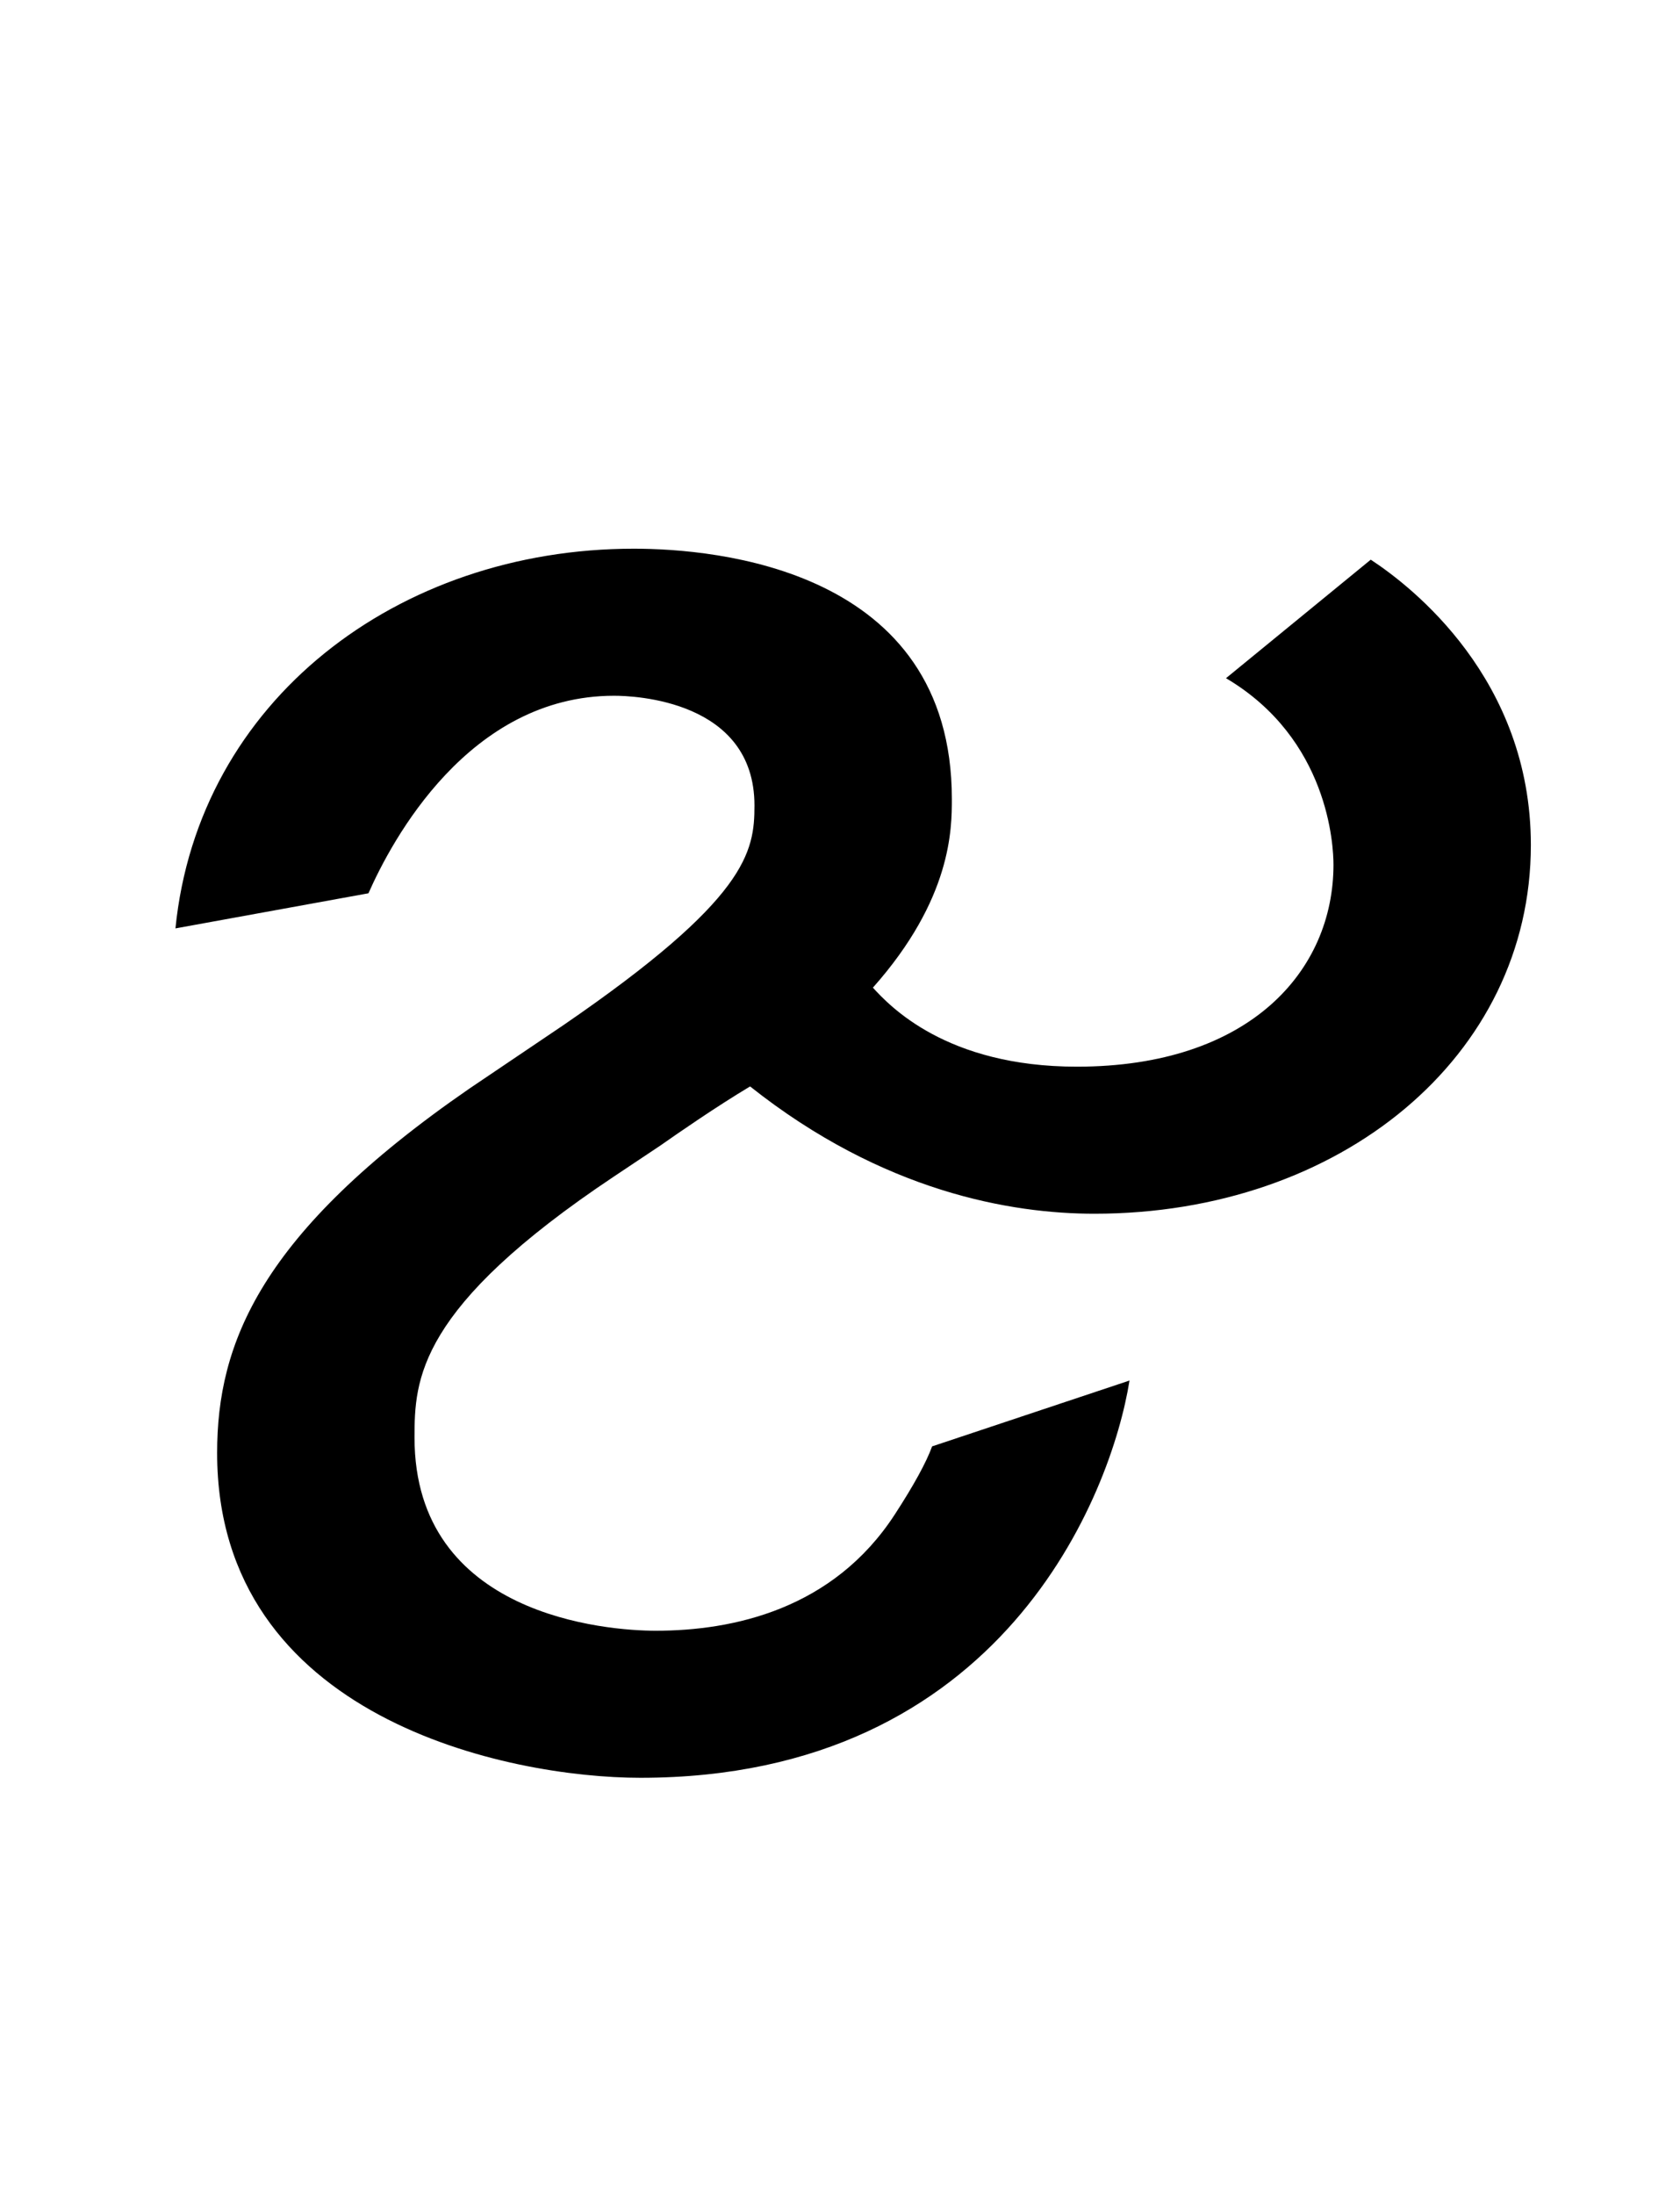 <?xml version="1.0" standalone="no"?>
<!DOCTYPE svg PUBLIC "-//W3C//DTD SVG 1.1//EN" "http://www.w3.org/Graphics/SVG/1.1/DTD/svg11.dtd" >
<svg xmlns="http://www.w3.org/2000/svg" xmlns:xlink="http://www.w3.org/1999/xlink" version="1.1" viewBox="-10 0 766 1000">
   <path fill="currentColor"
d="M505 629c-8.176 51.393 -57.685 181 -223 181c-60.116 0 -193 -26.996 -193 -148c0 -49.81 19.405 -100.073 115 -166l43 -29c83.84 -57.49 87 -78.811 87 -100c0 -48.054 -55.075 -50 -64 -50c-66.295 0 -101.448 66.083 -112 90l-88 16
c10.374 -103.736 101.37 -173 209 -173c37.109 0 145 9.026 145 114c0 13.506 0 45.5 -36 86c7.507 8.132 33.23 36 93 36c78.85 0 117 -43.713 117 -92c0 -8.541 -2.107 -57.29 -49 -85l66 -54c18.747 12.282 73 54.362 73 130
c0 96.331 -86.793 168 -199 168c-37.797 0 -96.316 -9.872 -157 -58c-15.747 9.448 -32.19 20.833 -41 27l-21 14c-89.81 59.873 -91 92.539 -91 119c0 81.376 87.908 88 110 88c35.158 0 80.836 -9.67 109 -53c8.667 -13.333 14.333 -23.667 17 -31z
" />
</svg>
